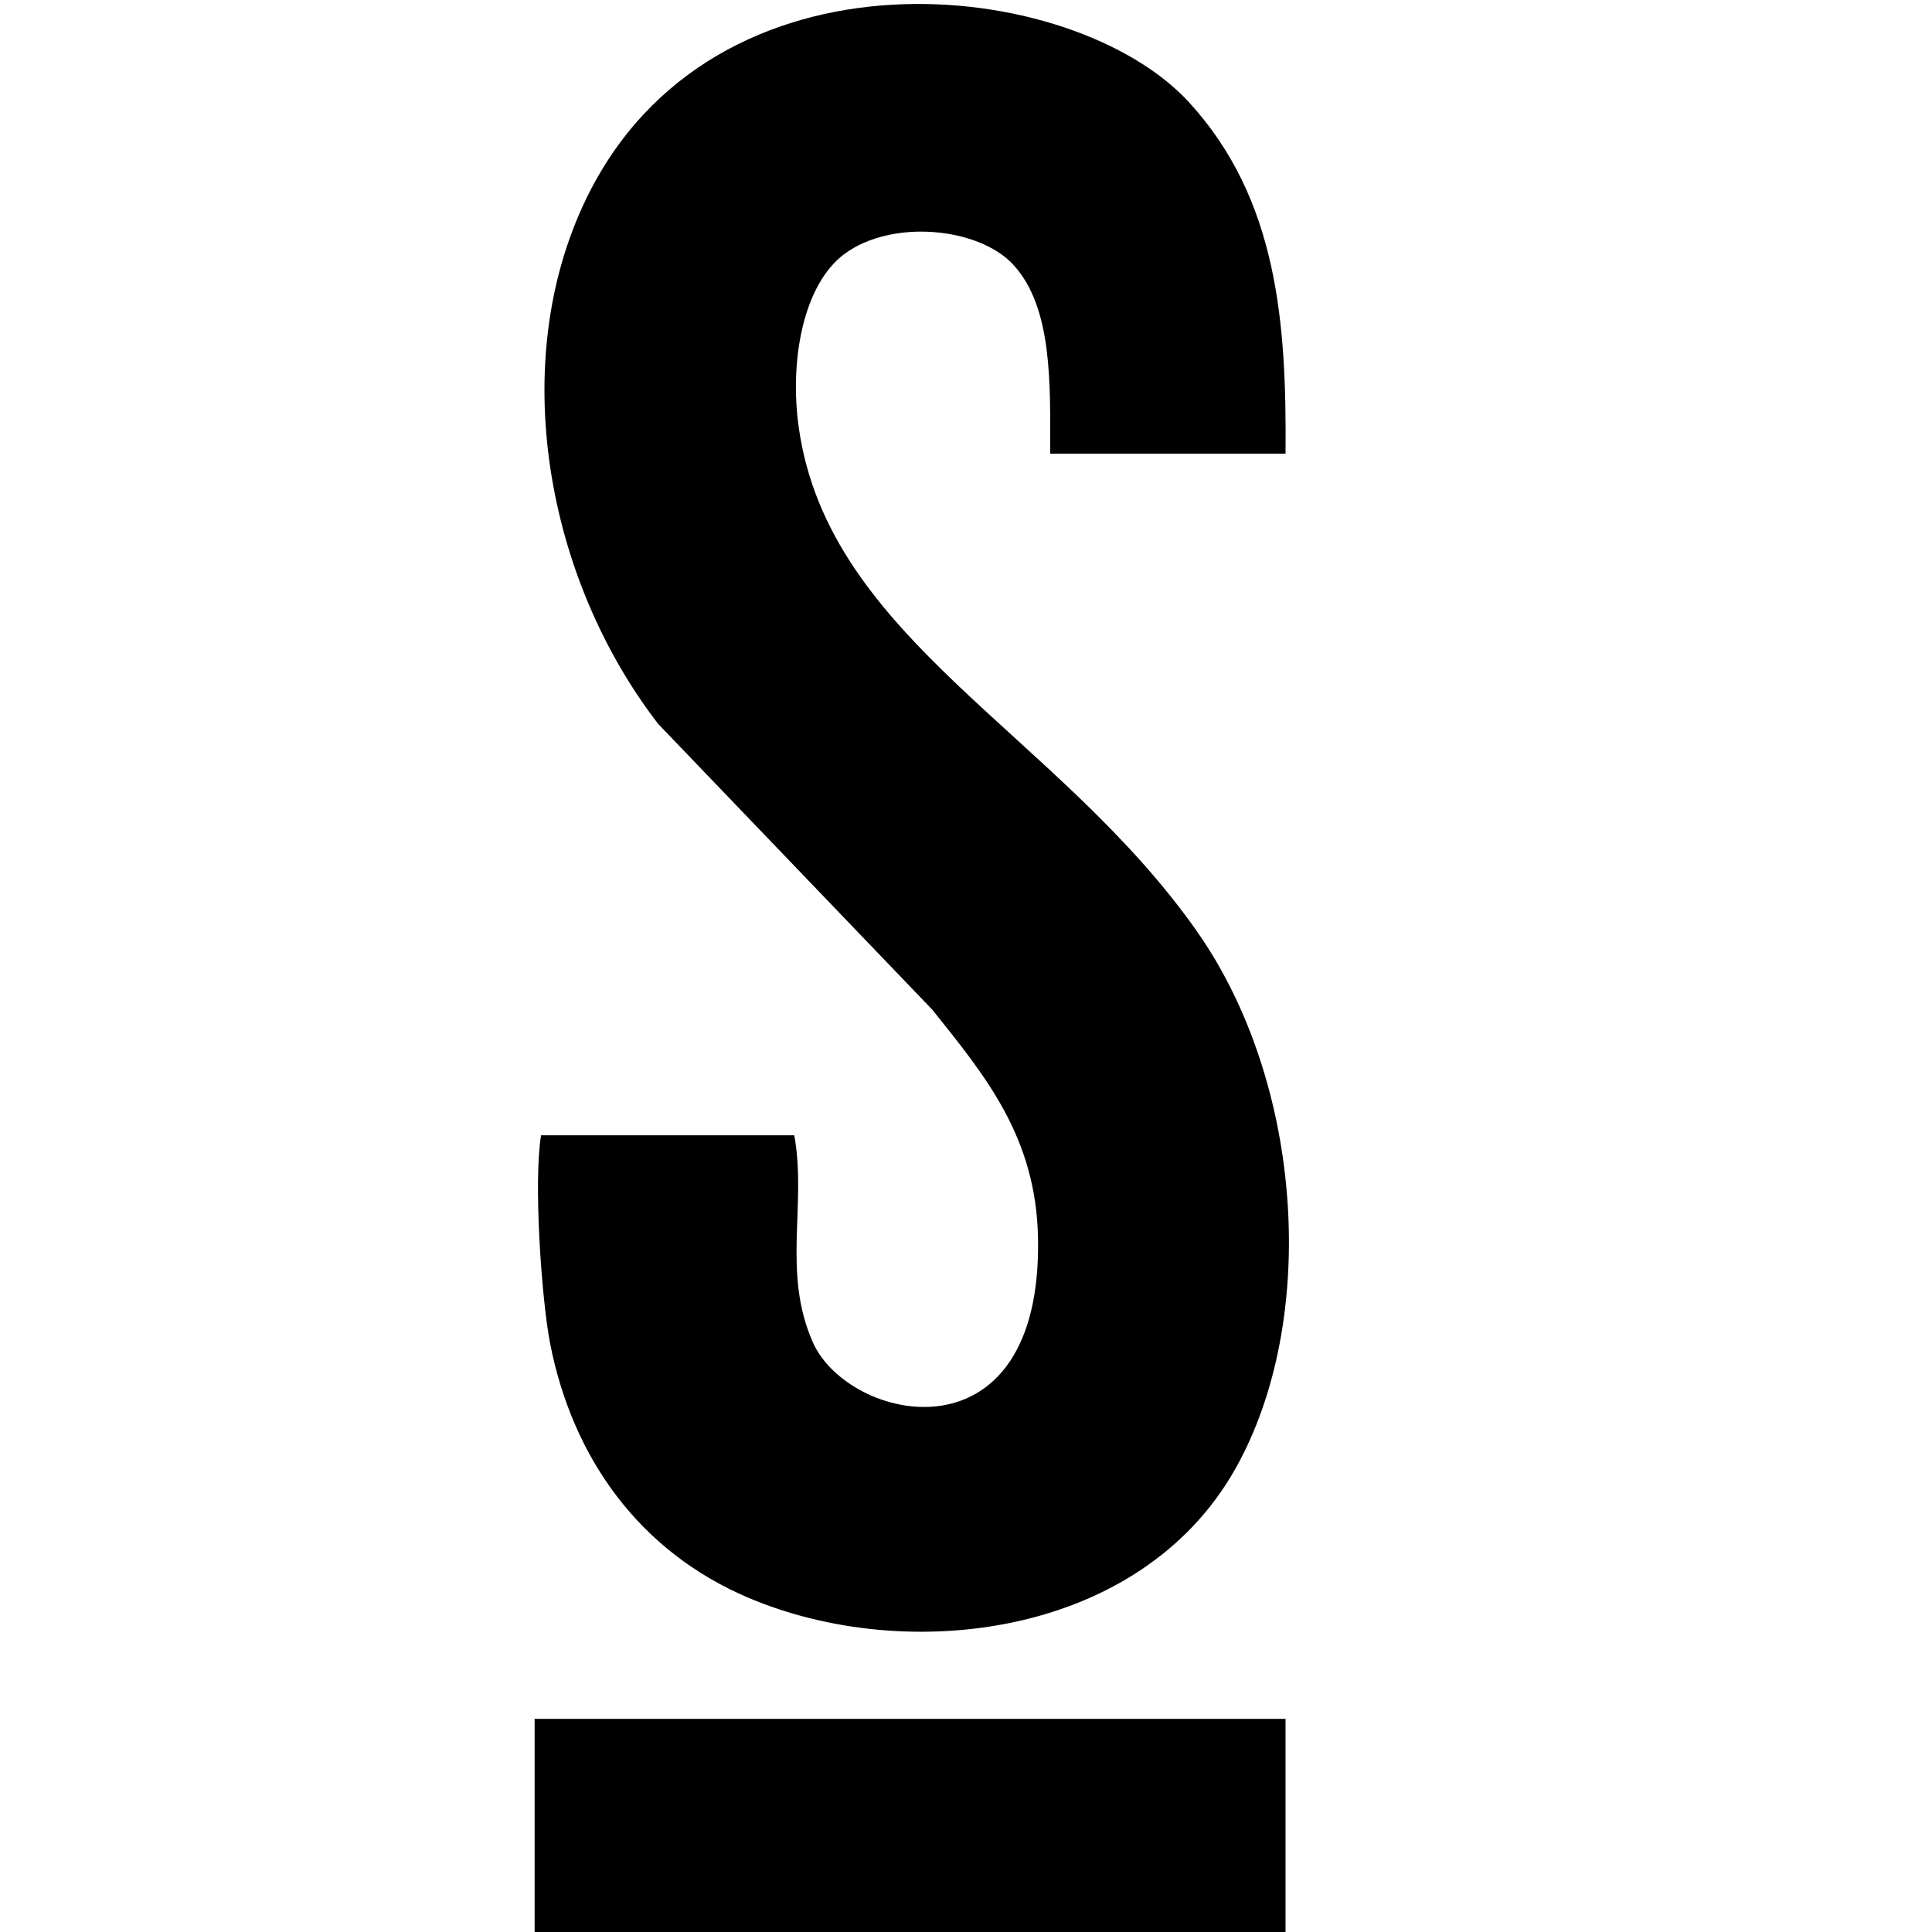 <svg width="33" height="33" viewBox="0 0 33 33" fill="none" xmlns="http://www.w3.org/2000/svg">
<g clip-path="url(#clip0_445_3172)">
<path d="M21.958 33.07V29.359H9.132V33.064L21.958 33.07ZM13.568 19.392H9.242C9.11 20.181 9.249 22.191 9.397 22.951C9.78 24.904 10.921 26.497 12.776 27.288C15.497 28.447 19.477 27.96 21.097 25.095C22.53 22.561 22.268 18.507 20.446 15.91C18.067 12.518 14.156 10.915 13.644 7.306C13.479 6.143 13.727 4.857 14.421 4.34C15.237 3.733 16.724 3.885 17.309 4.523C17.984 5.258 17.938 6.563 17.938 7.749H21.958C21.977 5.521 21.825 3.398 20.307 1.745C18.335 -0.403 12.178 -1.099 10.006 3.409C8.663 6.2 9.323 9.879 11.244 12.367L15.924 17.246C16.829 18.376 17.695 19.418 17.73 21.139C17.808 25.042 14.486 24.304 13.881 22.921C13.358 21.728 13.782 20.586 13.567 19.392H13.568Z" fill="black"/>
</g>
<defs>
<clipPath id="clip0_445_3172">
<rect width="33" height="33" fill="white"/>
</clipPath>
</defs>
</svg>
